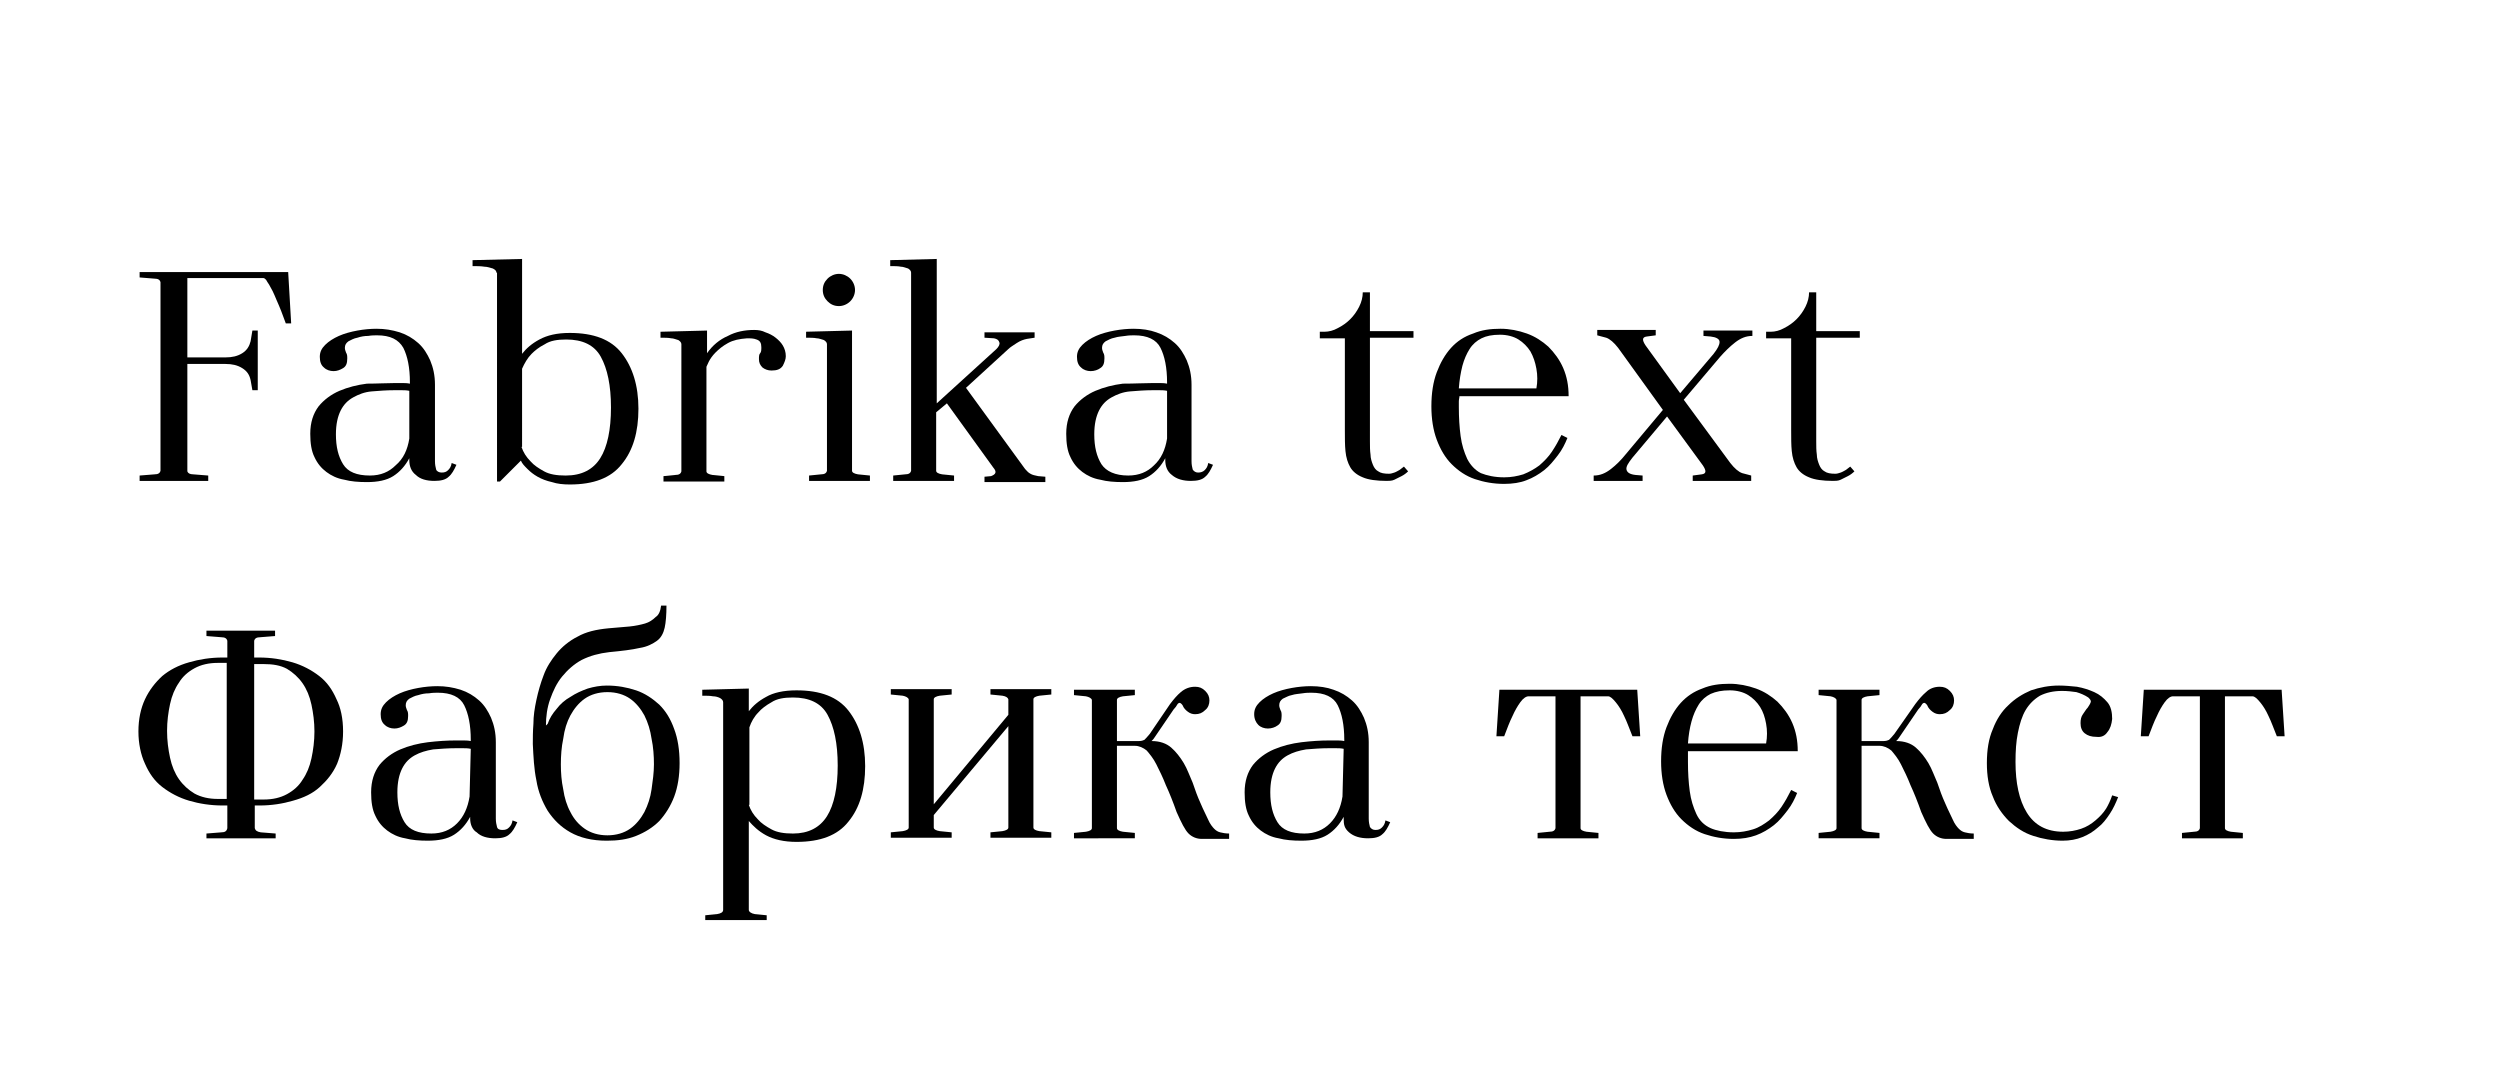 <?xml version="1.0" encoding="utf-8"?>
<!-- Generator: Adobe Illustrator 22.1.0, SVG Export Plug-In . SVG Version: 6.00 Build 0)  -->
<svg version="1.1" id="Layer_1" xmlns="http://www.w3.org/2000/svg" xmlns:xlink="http://www.w3.org/1999/xlink" x="0px" y="0px"
	 viewBox="0 0 419 181" style="enable-background:new 0 0 419 181;" xml:space="preserve">
<g>
	<g>
		<path d="M42.3,55.4h0.9v10h-0.9L42,63.7c-0.2-0.9-0.6-1.5-1.4-2c-0.8-0.5-1.7-0.7-2.8-0.7h-6.4v18c0.1,0.3,0.4,0.5,1,0.5l2.5,0.2
			v0.9H23.4v-0.9l2.5-0.2c0.6,0,0.9-0.2,1-0.6V47.3c-0.1-0.4-0.4-0.6-1-0.6l-2.5-0.2v-0.9h24.9l0.5,8.6h-0.9c-0.5-1.4-1-2.7-1.5-3.8
			c-0.3-0.7-0.5-1.2-0.7-1.6c-0.2-0.4-0.4-0.7-0.6-1.1c-0.2-0.3-0.4-0.6-0.5-0.8c-0.2-0.2-0.3-0.3-0.5-0.3H31.4v13.3h6.4
			c1.1,0,2-0.2,2.8-0.7c0.8-0.5,1.2-1.2,1.4-2L42.3,55.4z"/>
		<path d="M66.2,64.2c0.4,0,0.8,0,1.2,0c0.4,0,0.8,0,1.3,0.1v-0.2c0-2.5-0.4-4.4-1.1-5.8c-0.8-1.4-2.2-2.1-4.4-2.1
			c-0.4,0-0.9,0-1.5,0.1c-0.6,0-1.2,0.1-1.8,0.3c-0.6,0.1-1.1,0.4-1.5,0.6c-0.4,0.3-0.6,0.6-0.6,1.1c0,0.3,0.1,0.5,0.2,0.8
			c0.2,0.3,0.2,0.6,0.2,1c0,0.8-0.2,1.3-0.7,1.6c-0.5,0.3-1,0.5-1.6,0.5c-0.6,0-1.2-0.2-1.6-0.6c-0.5-0.4-0.7-1-0.7-1.8
			c0-0.8,0.3-1.4,0.9-2c0.6-0.6,1.4-1.1,2.3-1.5c0.9-0.4,2-0.7,3.1-0.9c1.1-0.2,2.2-0.3,3.2-0.3c1.4,0,2.6,0.2,3.9,0.6
			c1.2,0.4,2.2,1,3.1,1.8c0.9,0.8,1.5,1.8,2,2.9c0.5,1.2,0.8,2.5,0.8,4.1v12.8c0,0.6,0.1,1,0.2,1.4c0.1,0.3,0.5,0.5,0.9,0.5
			c0.5,0,0.8-0.1,1.1-0.4s0.5-0.6,0.6-1.2l0.8,0.3c-0.4,0.9-0.8,1.6-1.3,2c-0.5,0.5-1.3,0.7-2.4,0.7c-1.3,0-2.4-0.3-3.1-1
			c-0.8-0.6-1.1-1.5-1.1-2.5v-0.3c-0.7,1.3-1.6,2.3-2.7,3c-1.1,0.7-2.6,1-4.4,1c-1.4,0-2.7-0.1-3.8-0.4c-1.2-0.2-2.2-0.7-3-1.3
			c-0.8-0.6-1.5-1.4-2-2.5c-0.5-1-0.7-2.3-0.7-3.9c0-1.9,0.5-3.4,1.4-4.6c0.9-1.1,2.1-2,3.5-2.6c1.4-0.6,3-1,4.6-1.2
			C63.2,64.3,64.8,64.2,66.2,64.2z M68.6,73.5l0-8c-0.5-0.1-0.9-0.1-1.3-0.1c-0.4,0-0.8,0-1.2,0c-1.3,0-2.6,0.1-3.8,0.2
			c-1.2,0.1-2.2,0.5-3.1,1c-0.9,0.5-1.6,1.2-2.1,2.2c-0.5,1-0.8,2.3-0.8,4c0,2.1,0.4,3.7,1.2,5s2.3,1.9,4.5,1.9
			c1.8,0,3.2-0.6,4.3-1.7C67.6,76.9,68.3,75.4,68.6,73.5z"/>
		<path d="M83.2,45.7c0-0.3-0.2-0.5-0.6-0.7c-0.4-0.1-0.9-0.3-1.4-0.3c-0.6-0.1-1.3-0.1-2-0.1v-1l8.3-0.2v15.9
			c0.7-0.9,1.6-1.7,2.9-2.4s2.9-1.1,5.1-1.1c4,0,6.9,1.1,8.7,3.4c1.8,2.3,2.8,5.4,2.8,9.3c0,3.9-0.9,7-2.8,9.3
			c-1.8,2.3-4.7,3.4-8.7,3.4c-1.1,0-2.1-0.1-3-0.4c-0.9-0.2-1.7-0.5-2.4-0.9c-0.7-0.4-1.2-0.8-1.7-1.3c-0.5-0.5-0.9-0.9-1.1-1.4
			l-3.5,3.5h-0.5V45.7z M87.4,74.9c0.3,0.9,0.8,1.7,1.5,2.4c0.6,0.7,1.4,1.2,2.3,1.7c0.9,0.5,2.1,0.7,3.6,0.7c2.7,0,4.6-1,5.8-2.9
			c1.2-1.9,1.8-4.8,1.8-8.5c0-3.7-0.6-6.5-1.7-8.5c-1.1-2-3.1-2.9-5.8-2.9c-1.5,0-2.7,0.2-3.6,0.8c-1,0.5-1.7,1.1-2.2,1.6
			c-0.7,0.7-1.2,1.6-1.6,2.5V74.9z"/>
		<path d="M126.4,55.3c0.7,0,1.3,0.1,1.9,0.4c0.6,0.2,1.2,0.5,1.7,0.9c0.5,0.4,0.9,0.8,1.2,1.3c0.3,0.5,0.5,1.1,0.5,1.8
			c0,0.5-0.2,1-0.5,1.6c-0.4,0.6-1,0.8-1.9,0.8c-0.6,0-1.1-0.2-1.5-0.5c-0.4-0.4-0.6-0.8-0.6-1.4c0-0.4,0-0.8,0.2-1s0.2-0.6,0.2-1
			c0-0.7-0.2-1.1-0.8-1.3c-0.5-0.2-1-0.2-1.6-0.2c-1.3,0.1-2.3,0.3-3.2,0.8c-0.9,0.5-1.5,1-2.1,1.6c-0.5,0.5-0.9,1.1-1.1,1.5
			c-0.2,0.5-0.4,0.8-0.4,0.9v17.5c0,0.3,0.4,0.5,1,0.6l2,0.2v0.9h-10.2v-0.9l2-0.2c0.6,0,0.9-0.2,1-0.6V57.7c0-0.3-0.2-0.5-0.5-0.7
			c-0.4-0.1-0.8-0.3-1.2-0.3c-0.5-0.1-1.1-0.1-1.8-0.1v-1l7.8-0.2v3.8c0.9-1.3,2.1-2.3,3.5-2.9C123.3,55.6,124.8,55.3,126.4,55.3z"
			/>
		<path d="M135,55.6l7.8-0.2v23.5c0,0.3,0.4,0.5,1,0.6l2,0.2v0.9h-10.2v-0.9l2-0.2c0.6,0,0.9-0.2,1-0.6V57.7c0-0.3-0.2-0.5-0.5-0.7
			c-0.4-0.1-0.8-0.3-1.2-0.3c-0.5-0.1-1.1-0.1-1.8-0.1V55.6z M137.9,48.6c0-0.8,0.3-1.4,0.8-1.9c0.5-0.5,1.2-0.8,1.9-0.8
			c0.7,0,1.4,0.3,1.9,0.8c0.5,0.5,0.8,1.2,0.8,1.9c0,0.7-0.3,1.4-0.8,1.9c-0.5,0.5-1.2,0.8-1.9,0.8c-0.8,0-1.4-0.3-1.9-0.8
			C138.2,50,137.9,49.4,137.9,48.6z"/>
		<path d="M166.5,78.4l-7.8-10.8l-1.8,1.5v9.8c0,0.3,0.4,0.5,1,0.6l2,0.2v0.9h-10.2v-0.9l2-0.2c0.6,0,0.9-0.2,1-0.6V45.7
			c0-0.3-0.2-0.5-0.5-0.7c-0.4-0.1-0.8-0.3-1.2-0.3c-0.5-0.1-1.1-0.1-1.8-0.1v-1l7.8-0.2v24.2l10-9.1c0.4-0.4,0.6-0.8,0.5-1.1
			c-0.1-0.4-0.4-0.6-0.9-0.7l-1.6-0.1v-0.9h8.4v0.9l-1.3,0.2c-0.5,0.1-1.1,0.3-1.7,0.7c-0.6,0.4-1.1,0.7-1.4,1l-7.1,6.5l9.9,13.6
			c0.3,0.3,0.5,0.6,0.9,0.8c0.3,0.2,0.8,0.3,1.3,0.4l1.2,0.1v0.9h-10.2v-0.9l1.1-0.1C166.9,79.5,167.1,79.1,166.5,78.4z"/>
		<path d="M193.2,64.2c0.4,0,0.8,0,1.1,0c0.4,0,0.8,0,1.3,0.1v-0.2c0-2.5-0.4-4.4-1.1-5.8c-0.7-1.4-2.2-2.1-4.4-2.1
			c-0.4,0-0.9,0-1.5,0.1s-1.2,0.1-1.8,0.3c-0.6,0.1-1.1,0.4-1.5,0.6c-0.4,0.3-0.6,0.6-0.6,1.1c0,0.3,0.1,0.5,0.2,0.8
			c0.2,0.3,0.2,0.6,0.2,1c0,0.8-0.2,1.3-0.7,1.6c-0.4,0.3-1,0.5-1.6,0.5s-1.2-0.2-1.6-0.6c-0.5-0.4-0.7-1-0.7-1.8
			c0-0.8,0.3-1.4,0.9-2c0.6-0.6,1.4-1.1,2.3-1.5s2-0.7,3.1-0.9c1.1-0.2,2.2-0.3,3.2-0.3c1.4,0,2.7,0.2,3.8,0.6
			c1.2,0.4,2.2,1,3.1,1.8c0.9,0.8,1.5,1.8,2,2.9c0.5,1.2,0.8,2.5,0.8,4.1v12.8c0,0.6,0.1,1,0.2,1.4c0.2,0.3,0.5,0.5,0.9,0.5
			s0.8-0.1,1.1-0.4s0.5-0.6,0.6-1.2l0.8,0.3c-0.4,0.9-0.8,1.6-1.3,2c-0.5,0.5-1.3,0.7-2.4,0.7c-1.3,0-2.4-0.3-3.2-1
			c-0.8-0.6-1.1-1.5-1.1-2.5v-0.3c-0.7,1.3-1.6,2.3-2.7,3c-1.1,0.7-2.6,1-4.4,1c-1.4,0-2.7-0.1-3.8-0.4c-1.2-0.2-2.2-0.7-3-1.3
			c-0.8-0.6-1.5-1.4-2-2.5c-0.5-1-0.7-2.3-0.7-3.9c0-1.9,0.5-3.4,1.4-4.6c0.9-1.1,2.1-2,3.5-2.6c1.4-0.6,3-1,4.6-1.2
			C190.2,64.3,191.7,64.2,193.2,64.2z M195.6,73.5l0-8c-0.5-0.1-0.9-0.1-1.3-0.1c-0.4,0-0.8,0-1.1,0c-1.3,0-2.6,0.1-3.8,0.2
			s-2.2,0.5-3.1,1c-0.9,0.5-1.6,1.2-2.1,2.2c-0.5,1-0.8,2.3-0.8,4c0,2.1,0.4,3.7,1.2,5c0.8,1.2,2.3,1.9,4.5,1.9
			c1.8,0,3.2-0.6,4.3-1.7C194.6,76.9,195.3,75.4,195.6,73.5z"/>
		<path d="M236,79c-0.3,0.3-0.7,0.6-1.1,0.8c-0.4,0.2-0.8,0.4-1.2,0.6s-0.9,0.2-1.3,0.2c-1.7,0-3.1-0.2-4-0.6c-1-0.4-1.7-1-2.1-1.7
			c-0.4-0.7-0.7-1.6-0.8-2.7c-0.1-1-0.1-2.2-0.1-3.5V56.7h-4.2v-1.1h0.8c0.7,0,1.5-0.2,2.2-0.6c0.8-0.4,1.5-0.9,2.1-1.5
			c0.6-0.6,1.1-1.3,1.5-2.1c0.4-0.8,0.6-1.6,0.6-2.4h1.2v6.5h7.3v1.1h-7.3V74c0,0.8,0,1.5,0.1,2.2c0,0.6,0.2,1.2,0.4,1.7
			c0.2,0.5,0.5,0.9,0.9,1.1c0.4,0.3,1,0.4,1.8,0.4c0.3,0,0.6-0.1,0.9-0.2c0.3-0.1,0.6-0.3,0.8-0.4s0.5-0.4,0.8-0.6L236,79z"/>
		<path d="M252.1,80v1.1c-1.8,0-3.4-0.3-4.9-0.8c-1.5-0.5-2.8-1.4-3.9-2.5c-1.1-1.1-1.9-2.5-2.5-4.1c-0.6-1.6-0.9-3.5-0.9-5.6
			c0-2.2,0.3-4.1,0.9-5.7c0.6-1.6,1.4-3,2.4-4.1c1-1.1,2.2-1.9,3.7-2.4c1.4-0.6,2.9-0.8,4.6-0.8c1.5,0,3,0.3,4.4,0.8
			c1.4,0.5,2.6,1.3,3.6,2.2c1,1,1.9,2.2,2.5,3.6c0.6,1.4,0.9,2.9,0.9,4.7h-18.3c0,0.3-0.1,0.5-0.1,0.9c0,0.3,0,0.6,0,0.9
			c0,1.8,0.1,3.4,0.3,4.9c0.2,1.5,0.6,2.7,1.1,3.8c0.5,1,1.3,1.9,2.3,2.4C249.2,79.7,250.5,80,252.1,80z M244.5,65.1h13
			c0.2-1.1,0.2-2.2,0-3.3c-0.2-1.1-0.5-2-1-2.9c-0.5-0.8-1.2-1.5-2-2c-0.8-0.5-1.9-0.8-3.1-0.8c-1.3,0-2.3,0.2-3.1,0.6
			c-0.8,0.4-1.5,1-2,1.8c-0.5,0.8-0.9,1.7-1.2,2.8C244.8,62.5,244.6,63.7,244.5,65.1z M252.1,81.1V80c1.2,0,2.2-0.2,3.2-0.5
			c1-0.4,1.9-0.9,2.7-1.5c0.8-0.7,1.5-1.4,2.1-2.3c0.6-0.9,1.1-1.8,1.6-2.8l1,0.5c-0.4,1-0.9,2-1.6,2.9c-0.7,0.9-1.4,1.8-2.3,2.5
			c-0.9,0.7-1.9,1.3-3,1.7C254.8,80.9,253.5,81.1,252.1,81.1z"/>
		<path d="M282.2,67l7.8,10.6c0.7,0.9,1.4,1.5,2,1.7c0.7,0.2,1.2,0.3,1.5,0.4v0.9h-9.8v-0.9l1.5-0.2c0.8-0.1,0.8-0.6,0.2-1.5l-6-8.2
			l-5.8,6.9c-0.7,0.9-1.1,1.5-1,2s0.6,0.8,1.5,0.9l1.2,0.1v0.9h-8.2v-0.9c1.1,0,2-0.4,2.9-1.1c0.9-0.7,1.7-1.5,2.5-2.5l6.2-7.4
			l-7.5-10.4c-0.7-0.9-1.4-1.5-2-1.7c-0.7-0.2-1.2-0.3-1.5-0.4v-0.9h9.8v0.9l-1.5,0.2c-0.8,0.1-0.8,0.6-0.2,1.5l5.8,8l5.6-6.6
			c0.7-0.9,1-1.5,1-2s-0.6-0.8-1.5-0.9l-1.2-0.1v-0.9h8.2v0.9c-1.1,0-2,0.4-2.9,1.1c-0.9,0.7-1.7,1.5-2.5,2.4L282.2,67z"/>
		<path d="M310.8,79c-0.3,0.3-0.7,0.6-1.1,0.8c-0.4,0.2-0.8,0.4-1.2,0.6s-0.9,0.2-1.3,0.2c-1.7,0-3.1-0.2-4-0.6
			c-1-0.4-1.7-1-2.1-1.7c-0.4-0.7-0.7-1.6-0.8-2.7c-0.1-1-0.1-2.2-0.1-3.5V56.7h-4.2v-1.1h0.8c0.7,0,1.5-0.2,2.2-0.6
			c0.8-0.4,1.5-0.9,2.1-1.5c0.6-0.6,1.1-1.3,1.5-2.1c0.4-0.8,0.6-1.6,0.6-2.4h1.2v6.5h7.3v1.1h-7.3V74c0,0.8,0,1.5,0.1,2.2
			c0,0.6,0.2,1.2,0.4,1.7c0.2,0.5,0.5,0.9,0.9,1.1c0.4,0.3,1,0.4,1.8,0.4c0.3,0,0.6-0.1,0.9-0.2c0.3-0.1,0.6-0.3,0.8-0.4
			s0.5-0.4,0.8-0.6L310.8,79z"/>
	</g>
</g>
<g>
	<g>
		<path d="M57.5,122.6c0,2.1-0.4,3.9-1,5.4c-0.7,1.6-1.7,2.8-2.9,3.9s-2.7,1.8-4.5,2.3c-1.7,0.5-3.6,0.8-5.6,0.8h-0.8v3.8
			c0.1,0.4,0.4,0.6,1,0.7l2.5,0.2v0.8H34.6v-0.8l2.5-0.2c0.6,0,0.9-0.2,1-0.7V135h-0.8c-2,0-3.9-0.3-5.6-0.8
			c-1.7-0.5-3.2-1.3-4.5-2.3s-2.2-2.3-2.9-3.9c-0.7-1.5-1.1-3.4-1.1-5.4v0c0-2.1,0.4-3.9,1.1-5.4c0.7-1.5,1.7-2.8,2.9-3.9
			c1.2-1,2.7-1.8,4.5-2.3c1.7-0.5,3.6-0.8,5.6-0.8h0.8v-2.8c-0.1-0.4-0.4-0.6-1-0.6l-2.5-0.2v-0.9h11.5v0.9l-2.5,0.2
			c-0.6,0-0.9,0.2-1,0.6v2.8h0.8c2,0,3.9,0.3,5.6,0.8c1.7,0.5,3.2,1.3,4.5,2.3s2.2,2.3,2.9,3.9C57.1,118.6,57.5,120.4,57.5,122.6
			L57.5,122.6z M28,122.5c0,1.6,0.2,3.1,0.5,4.5c0.3,1.4,0.8,2.6,1.5,3.6c0.7,1,1.6,1.8,2.6,2.4c1.1,0.6,2.4,0.9,3.9,0.9h1.5v-22.8
			h-1.5c-1.5,0-2.8,0.3-3.9,0.9c-1.1,0.6-2,1.4-2.6,2.4c-0.7,1-1.2,2.2-1.5,3.6C28.2,119.4,28,120.9,28,122.5z M42.6,111.2v22.8h1.6
			c1.5,0,2.8-0.3,3.9-0.9c1.1-0.6,2-1.4,2.6-2.4c0.7-1,1.2-2.2,1.5-3.6c0.3-1.4,0.5-2.9,0.5-4.5s-0.2-3.1-0.5-4.5
			c-0.3-1.4-0.8-2.6-1.5-3.6c-0.7-1-1.6-1.8-2.6-2.4c-1.1-0.6-2.4-0.8-3.9-0.8H42.6z"/>
		<path d="M78.8,137.2v-0.3c-0.7,1.3-1.6,2.3-2.7,3c-1.1,0.7-2.6,1-4.4,1c-1.4,0-2.7-0.1-3.8-0.4c-1.2-0.2-2.2-0.7-3-1.3
			c-0.8-0.6-1.5-1.4-2-2.5c-0.5-1-0.7-2.3-0.7-3.9c0-1.9,0.5-3.4,1.4-4.6c0.9-1.1,2.1-2,3.5-2.6c1.4-0.6,3-1,4.6-1.2
			c1.7-0.2,3.2-0.3,4.7-0.3c0.4,0,0.8,0,1.2,0c0.4,0,0.8,0,1.3,0.1v-0.2c0-2.5-0.4-4.4-1.1-5.8s-2.2-2.1-4.4-2.1
			c-0.4,0-0.9,0-1.5,0.1c-0.6,0-1.2,0.1-1.8,0.3c-0.6,0.1-1.1,0.4-1.5,0.6c-0.4,0.3-0.6,0.6-0.6,1.1c0,0.3,0.1,0.5,0.2,0.8
			c0.2,0.3,0.2,0.6,0.2,1c0,0.8-0.2,1.3-0.7,1.6c-0.5,0.3-1,0.5-1.6,0.5c-0.6,0-1.2-0.2-1.6-0.6c-0.5-0.4-0.7-1-0.7-1.8
			s0.3-1.4,0.9-2c0.6-0.6,1.4-1.1,2.3-1.5c0.9-0.4,2-0.7,3.1-0.9c1.1-0.2,2.2-0.3,3.2-0.3c1.4,0,2.6,0.2,3.9,0.6
			c1.2,0.4,2.2,1,3.1,1.8c0.9,0.8,1.5,1.8,2,2.9c0.5,1.2,0.8,2.5,0.8,4.1v12.8c0,0.6,0.1,1,0.2,1.4s0.5,0.5,0.9,0.5
			c0.5,0,0.8-0.1,1.1-0.4s0.5-0.6,0.6-1.2l0.8,0.3c-0.4,0.9-0.8,1.6-1.3,2c-0.5,0.5-1.3,0.7-2.4,0.7c-1.3,0-2.4-0.3-3.1-1
			C79.2,139.1,78.8,138.2,78.8,137.2z M78.9,125.5c-0.5-0.1-0.9-0.1-1.3-0.1c-0.4,0-0.8,0-1.2,0c-1.3,0-2.6,0.1-3.8,0.2
			c-1.2,0.2-2.2,0.5-3.1,1c-0.9,0.5-1.6,1.2-2.1,2.2c-0.5,1-0.8,2.3-0.8,4c0,2.1,0.4,3.7,1.2,5s2.3,1.9,4.5,1.9
			c1.8,0,3.2-0.6,4.3-1.7c1.1-1.1,1.8-2.6,2.1-4.5L78.9,125.5z"/>
		<path d="M110.8,101.5h0.9c0,1.5-0.1,2.8-0.3,3.7s-0.6,1.7-1.3,2.2s-1.6,1-2.9,1.2c-1.3,0.3-3,0.5-5.1,0.7
			c-1.7,0.2-3.2,0.6-4.6,1.3c-1.3,0.7-2.4,1.7-3.3,2.8c-0.9,1.1-1.5,2.4-2,3.8c-0.5,1.4-0.7,2.9-0.7,4.4l0.3-0.3
			c0.3-0.9,0.8-1.7,1.5-2.5c0.6-0.8,1.4-1.5,2.3-2c0.9-0.6,1.8-1,2.9-1.4c1-0.3,2.1-0.5,3.2-0.5c1.8,0,3.4,0.3,4.9,0.8
			c1.5,0.5,2.8,1.4,3.9,2.4c1.1,1.1,1.9,2.4,2.5,4.1c0.6,1.6,0.9,3.5,0.9,5.7c0,2.1-0.3,4-0.9,5.6c-0.6,1.6-1.5,3-2.5,4.1
			c-1.1,1.1-2.4,1.9-3.9,2.5c-1.5,0.6-3.1,0.8-4.9,0.8c-2.5,0-4.5-0.5-6.1-1.4c-1.6-0.9-2.8-2.1-3.8-3.6c-0.9-1.5-1.6-3.2-1.9-5.1
			c-0.4-1.9-0.5-4-0.6-6.1c0-1,0-2.1,0.1-3.4c0-1.3,0.2-2.6,0.5-4c0.3-1.4,0.7-2.8,1.2-4.1c0.5-1.4,1.3-2.6,2.2-3.7
			c0.9-1.1,2.1-2.1,3.5-2.8c1.4-0.8,3.1-1.2,5.2-1.4c1.3-0.1,2.5-0.2,3.5-0.3c1-0.1,1.9-0.3,2.6-0.5c0.7-0.2,1.3-0.6,1.8-1.1
			C110.4,103.1,110.7,102.4,110.8,101.5z M94,128.1c0,1.4,0.1,2.8,0.4,4.2c0.2,1.4,0.6,2.7,1.2,3.8c0.6,1.2,1.4,2.1,2.4,2.8
			c1,0.7,2.3,1.1,3.8,1.1c1.5,0,2.8-0.4,3.8-1.1c1-0.7,1.8-1.7,2.4-2.8c0.6-1.2,1-2.4,1.2-3.8c0.2-1.4,0.4-2.8,0.4-4.2
			c0-1.4-0.1-2.9-0.4-4.3c-0.2-1.4-0.6-2.7-1.2-3.9c-0.6-1.1-1.4-2.1-2.4-2.8s-2.3-1.1-3.8-1.1c-1.5,0-2.8,0.4-3.8,1.1
			s-1.8,1.7-2.4,2.8c-0.6,1.1-1,2.4-1.2,3.9C94.1,125.2,94,126.7,94,128.1z"/>
		<path d="M118.2,154.2v-0.8l2-0.2c0.6-0.1,1-0.3,1-0.7v-34.8c0-0.3-0.2-0.5-0.5-0.7c-0.4-0.2-0.8-0.3-1.2-0.3
			c-0.5-0.1-1.1-0.1-1.8-0.1v-1l7.8-0.2v3.8c0.7-0.9,1.6-1.7,2.9-2.4c1.2-0.7,2.9-1.1,5.1-1.1c4,0,6.9,1.1,8.7,3.4
			c1.8,2.3,2.8,5.4,2.8,9.3c0,3.9-0.9,7-2.8,9.3c-1.8,2.3-4.7,3.4-8.7,3.4c-2.1,0-3.8-0.4-5.1-1.1s-2.2-1.6-2.9-2.4v14.9
			c0,0.3,0.4,0.6,1,0.7l2,0.2v0.8H118.2z M125.5,134.9c0.3,0.9,0.8,1.7,1.5,2.4c0.6,0.7,1.4,1.2,2.3,1.7c0.9,0.5,2.1,0.7,3.6,0.7
			c2.6,0,4.5-1,5.7-2.9c1.2-1.9,1.8-4.8,1.8-8.5c0-3.7-0.6-6.5-1.7-8.5c-1.1-2-3.1-2.9-5.8-2.9c-1.5,0-2.7,0.2-3.6,0.8
			c-0.9,0.5-1.7,1.1-2.2,1.7c-0.7,0.7-1.2,1.6-1.5,2.5V134.9z"/>
		<path d="M166,116.4v-0.9h10.2v0.9l-2,0.2c-0.6,0.1-1,0.3-1,0.6v21.5c0,0.3,0.4,0.5,1,0.6l2,0.2v0.9H166v-0.9l2-0.2
			c0.6-0.1,1-0.3,1-0.6v-17l-12.5,14.9v2.1c0,0.3,0.4,0.5,1,0.6l2,0.2v0.9h-10.2v-0.9l2-0.2c0.6-0.1,1-0.3,1-0.6v-21.5
			c-0.1-0.3-0.5-0.5-1-0.6l-2-0.2v-0.9h10.2v0.9l-2,0.2c-0.6,0.1-1,0.3-1,0.6v17.6l12.5-15v-2.6c-0.1-0.3-0.4-0.5-1-0.6L166,116.4z"
			/>
		<path d="M200.3,115.1c0.7,0,1.2,0.2,1.7,0.7c0.5,0.5,0.7,1,0.7,1.6c0,0.6-0.2,1.2-0.7,1.6c-0.5,0.5-1,0.7-1.7,0.7
			c-0.4,0-0.8-0.1-1.2-0.4s-0.7-0.6-0.9-1.1c-0.2-0.3-0.4-0.4-0.5-0.4c-0.1,0-0.3,0.1-0.4,0.3c-0.1,0.2-0.3,0.5-0.6,0.8l-3.2,4.7
			c-0.1,0.2-0.3,0.4-0.5,0.6c1.4,0,2.5,0.4,3.3,1.1c0.8,0.7,1.5,1.6,2.1,2.6c0.6,1,1,2.2,1.5,3.3c0.4,1.2,0.8,2.3,1.3,3.4
			c0.5,1.2,1,2.1,1.3,2.8c0.3,0.7,0.7,1.2,1,1.5c0.3,0.3,0.6,0.5,1,0.6c0.4,0.1,0.9,0.2,1.5,0.2v0.9h-4.6c-0.8,0-1.6-0.3-2.2-0.9
			c-0.6-0.6-1.2-1.8-2-3.6c-0.6-1.7-1.2-3.2-1.8-4.5c-0.5-1.3-1.1-2.5-1.6-3.5c-0.5-1-1.1-1.7-1.6-2.3c-0.6-0.5-1.3-0.8-2-0.8h-3
			v13.8c0,0.3,0.4,0.5,1,0.6l2,0.2v0.9H180v-0.9l2-0.2c0.6-0.1,1-0.3,1-0.6v-21.5c-0.1-0.3-0.5-0.5-1-0.6l-2-0.2v-0.9h10.2v0.9
			l-2,0.2c-0.6,0.1-1,0.3-1,0.6v6.9h3.7c0.4,0,0.7-0.1,0.9-0.2c0.2-0.2,0.5-0.5,0.9-1l3.4-5c0.6-0.8,1.2-1.5,1.8-2
			C198.6,115.4,199.4,115.1,200.3,115.1z"/>
		<path d="M225.2,137.2v-0.3c-0.7,1.3-1.6,2.3-2.7,3c-1.1,0.7-2.6,1-4.4,1c-1.4,0-2.7-0.1-3.8-0.4c-1.2-0.2-2.2-0.7-3-1.3
			c-0.8-0.6-1.5-1.4-2-2.5c-0.5-1-0.7-2.3-0.7-3.9c0-1.9,0.5-3.4,1.4-4.6c0.9-1.1,2.1-2,3.5-2.6c1.4-0.6,3-1,4.6-1.2
			c1.7-0.2,3.2-0.3,4.7-0.3c0.4,0,0.8,0,1.2,0c0.4,0,0.8,0,1.3,0.1v-0.2c0-2.5-0.4-4.4-1.1-5.8s-2.2-2.1-4.4-2.1
			c-0.4,0-0.9,0-1.5,0.1s-1.2,0.1-1.8,0.3c-0.6,0.1-1,0.4-1.5,0.6c-0.4,0.3-0.6,0.6-0.6,1.1c0,0.3,0.1,0.5,0.2,0.8
			c0.2,0.3,0.2,0.6,0.2,1c0,0.8-0.2,1.3-0.7,1.6c-0.4,0.3-1,0.5-1.6,0.5s-1.2-0.2-1.6-0.6c-0.4-0.4-0.7-1-0.7-1.8s0.3-1.4,0.9-2
			c0.6-0.6,1.4-1.1,2.3-1.5c0.9-0.4,2-0.7,3.1-0.9c1.1-0.2,2.2-0.3,3.2-0.3c1.4,0,2.7,0.2,3.8,0.6c1.2,0.4,2.2,1,3.1,1.8
			c0.9,0.8,1.5,1.8,2,2.9c0.5,1.2,0.8,2.5,0.8,4.1v12.8c0,0.6,0.1,1,0.2,1.4c0.2,0.3,0.5,0.5,0.9,0.5c0.5,0,0.8-0.1,1.1-0.4
			s0.5-0.6,0.6-1.2l0.8,0.3c-0.4,0.9-0.8,1.6-1.3,2c-0.5,0.5-1.3,0.7-2.4,0.7c-1.3,0-2.4-0.3-3.2-1S225.2,138.2,225.2,137.2z
			 M225.2,125.5c-0.5-0.1-0.9-0.1-1.3-0.1c-0.4,0-0.8,0-1.2,0c-1.3,0-2.6,0.1-3.8,0.2c-1.2,0.2-2.2,0.5-3.1,1
			c-0.9,0.5-1.6,1.2-2.1,2.2c-0.5,1-0.8,2.3-0.8,4c0,2.1,0.4,3.7,1.2,5s2.3,1.9,4.5,1.9c1.8,0,3.2-0.6,4.3-1.7
			c1.1-1.1,1.8-2.6,2.1-4.5L225.2,125.5z"/>
		<path d="M264.9,116.7v22.1c0,0.3,0.4,0.5,1,0.6l2,0.2v0.9h-10.2v-0.9l2-0.2c0.6,0,0.9-0.2,1-0.6v-22.1h-4.5c-0.4,0-0.9,0.3-1.4,1
			c-0.5,0.7-0.9,1.4-1.3,2.3c-0.5,1-0.9,2.1-1.4,3.4h-1.3l0.5-7.8h23.1l0.5,7.8h-1.3c-0.5-1.2-0.9-2.4-1.4-3.4
			c-0.4-0.9-0.9-1.7-1.4-2.3s-0.9-1-1.3-1H264.9z"/>
		<path d="M290.6,139.5v1.1c-1.8,0-3.4-0.3-4.9-0.8c-1.5-0.5-2.8-1.4-3.9-2.5s-1.9-2.5-2.5-4.1c-0.6-1.6-0.9-3.5-0.9-5.6
			c0-2.2,0.3-4.1,0.9-5.7c0.6-1.6,1.4-3,2.4-4.1c1-1.1,2.2-1.9,3.6-2.4c1.4-0.6,2.9-0.8,4.6-0.8c1.5,0,3,0.3,4.4,0.8
			c1.4,0.5,2.6,1.3,3.6,2.2c1,1,1.9,2.2,2.5,3.6s0.9,2.9,0.9,4.7h-18.4c0,0.3,0,0.5,0,0.9c0,0.3,0,0.6,0,0.9c0,1.8,0.1,3.4,0.3,4.9
			s0.6,2.7,1.1,3.8s1.3,1.9,2.4,2.4C287.6,139.2,289,139.5,290.6,139.5z M282.9,124.6H296c0.2-1.1,0.2-2.2,0-3.3
			c-0.2-1.1-0.5-2-1-2.8c-0.5-0.8-1.2-1.5-2-2s-1.9-0.8-3.1-0.8c-1.3,0-2.3,0.2-3.2,0.6c-0.8,0.4-1.5,1-2,1.8s-0.9,1.7-1.2,2.8
			S283,123.2,282.9,124.6z M290.6,140.6v-1.1c1.2,0,2.2-0.2,3.2-0.5s1.9-0.9,2.7-1.5c0.8-0.7,1.5-1.4,2.1-2.3
			c0.6-0.9,1.1-1.8,1.6-2.8l1,0.5c-0.4,1-0.9,2-1.6,2.9c-0.7,0.9-1.4,1.8-2.3,2.5c-0.9,0.7-1.9,1.3-3,1.7S292,140.6,290.6,140.6z"/>
		<path d="M325.1,115.1c0.7,0,1.2,0.2,1.7,0.7c0.5,0.5,0.7,1,0.7,1.6c0,0.6-0.2,1.2-0.7,1.6c-0.5,0.5-1,0.7-1.7,0.7
			c-0.4,0-0.8-0.1-1.2-0.4s-0.7-0.6-0.9-1.1c-0.2-0.3-0.4-0.4-0.5-0.4c-0.1,0-0.3,0.1-0.4,0.3c-0.1,0.2-0.3,0.5-0.6,0.8l-3.2,4.7
			c-0.1,0.2-0.3,0.4-0.5,0.6c1.4,0,2.5,0.4,3.3,1.1c0.8,0.7,1.5,1.6,2.1,2.6c0.6,1,1,2.2,1.5,3.3c0.4,1.2,0.8,2.3,1.3,3.4
			c0.5,1.2,1,2.1,1.3,2.8c0.3,0.7,0.7,1.2,1,1.5c0.3,0.3,0.6,0.5,1,0.6c0.4,0.1,0.9,0.2,1.5,0.2v0.9h-4.6c-0.8,0-1.6-0.3-2.2-0.9
			c-0.6-0.6-1.2-1.8-2-3.6c-0.6-1.7-1.2-3.2-1.8-4.5c-0.5-1.3-1.1-2.5-1.6-3.5c-0.5-1-1.1-1.7-1.6-2.3c-0.6-0.5-1.3-0.8-2-0.8h-3
			v13.8c0,0.3,0.4,0.5,1,0.6l2,0.2v0.9h-10.2v-0.9l2-0.2c0.6-0.1,1-0.3,1-0.6v-21.5c-0.1-0.3-0.5-0.5-1-0.6l-2-0.2v-0.9H315v0.9
			l-2,0.2c-0.6,0.1-1,0.3-1,0.6v6.9h3.7c0.4,0,0.7-0.1,0.9-0.2c0.2-0.2,0.5-0.5,0.9-1l3.5-5c0.6-0.8,1.2-1.5,1.8-2
			C323.4,115.4,324.2,115.1,325.1,115.1z"/>
		<path d="M354,133.3l1,0.3c-0.4,1-0.8,1.9-1.4,2.8s-1.2,1.7-2,2.3c-0.8,0.7-1.6,1.2-2.6,1.6c-1,0.4-2.1,0.6-3.3,0.6h0
			c-1.7,0-3.4-0.3-4.9-0.8c-1.6-0.5-2.9-1.4-4.1-2.5c-1.1-1.1-2.1-2.5-2.7-4.1c-0.7-1.6-1-3.5-1-5.6c0-2.2,0.3-4.1,1-5.7
			c0.6-1.6,1.5-3,2.6-4c1.1-1.1,2.4-1.9,3.8-2.5c1.5-0.5,3-0.8,4.7-0.8c1,0,2,0.1,3,0.2c1.1,0.2,2,0.5,2.9,0.9
			c0.9,0.4,1.6,1,2.2,1.7c0.6,0.7,0.8,1.7,0.8,2.8c-0.1,0.9-0.3,1.6-0.8,2.2c-0.4,0.6-1,0.9-1.8,0.8c-0.9,0-1.5-0.2-2-0.6
			c-0.5-0.4-0.7-1-0.7-1.7c0-0.6,0.1-1.1,0.4-1.5s0.5-0.8,0.8-1.1c0.2-0.3,0.4-0.6,0.5-0.9c0.1-0.3-0.1-0.5-0.4-0.8
			c-0.6-0.4-1.3-0.7-2-0.9c-0.7-0.1-1.5-0.2-2.4-0.2c-1.5,0-2.7,0.3-3.7,0.8c-1,0.6-1.8,1.4-2.4,2.4c-0.6,1-1,2.3-1.3,3.8
			s-0.4,3.1-0.4,4.9c0,3.5,0.6,6.4,1.9,8.5s3.3,3.2,6.1,3.2c1.1,0,2.1-0.2,3-0.5s1.7-0.8,2.4-1.4c0.7-0.6,1.3-1.2,1.8-2
			C353.3,135,353.7,134.2,354,133.3z"/>
		<path d="M372.9,116.7v22.1c0,0.3,0.4,0.5,1,0.6l2,0.2v0.9h-10.2v-0.9l2-0.2c0.6,0,0.9-0.2,1-0.6v-22.1h-4.5c-0.4,0-0.9,0.3-1.4,1
			c-0.5,0.7-0.9,1.4-1.3,2.3c-0.5,1-0.9,2.1-1.4,3.4h-1.3l0.5-7.8h23.1l0.5,7.8h-1.3c-0.5-1.2-0.9-2.4-1.4-3.4
			c-0.4-0.9-0.9-1.7-1.4-2.3s-0.9-1-1.3-1H372.9z"/>
	</g>
</g>
</svg>
